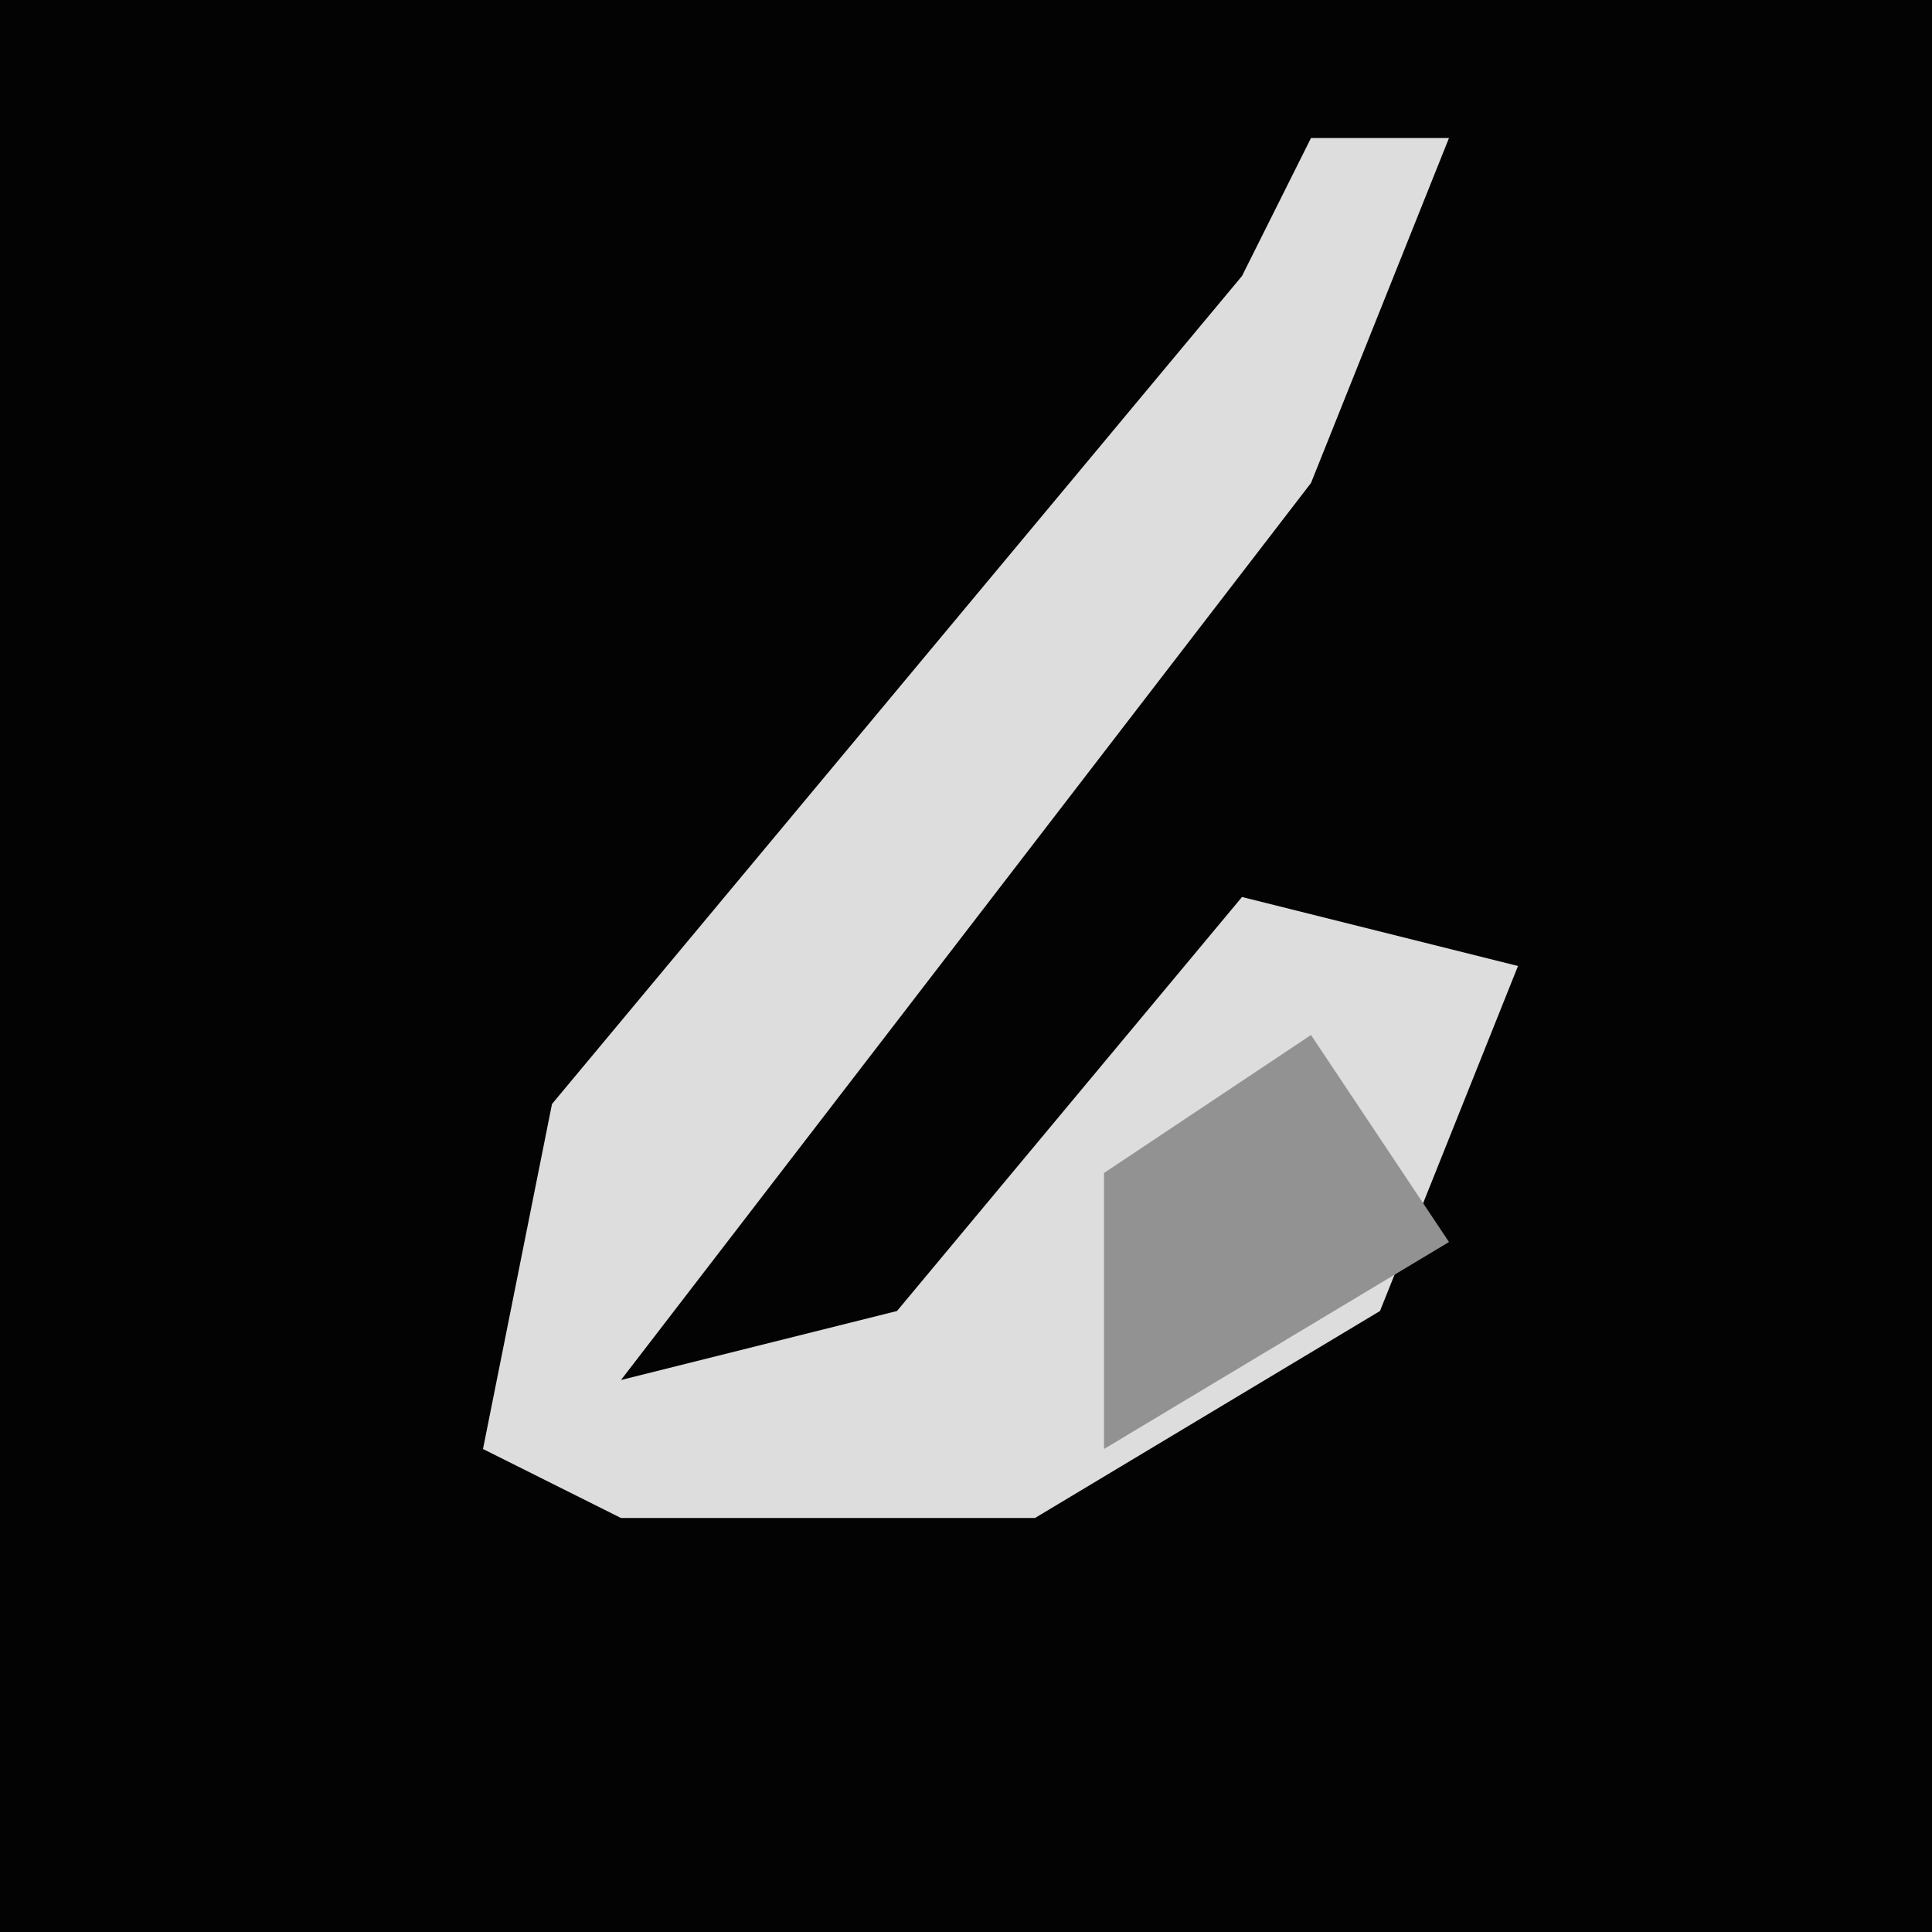 <?xml version="1.0" encoding="UTF-8"?>
<svg version="1.1" xmlns="http://www.w3.org/2000/svg" width="28" height="28">
<path d="M0,0 L28,0 L28,28 L0,28 Z " fill="#030303" transform="translate(0,0)"/>
<path d="M0,0 L2,0 L0,5 L-10,18 L-6,17 L-1,11 L3,12 L1,17 L-4,20 L-10,20 L-12,19 L-11,14 L-1,2 Z " fill="#DDDDDD" transform="translate(19,2)"/>
<path d="M0,0 L2,3 L-3,6 L-3,2 Z " fill="#929292" transform="translate(19,15)"/>
</svg>
